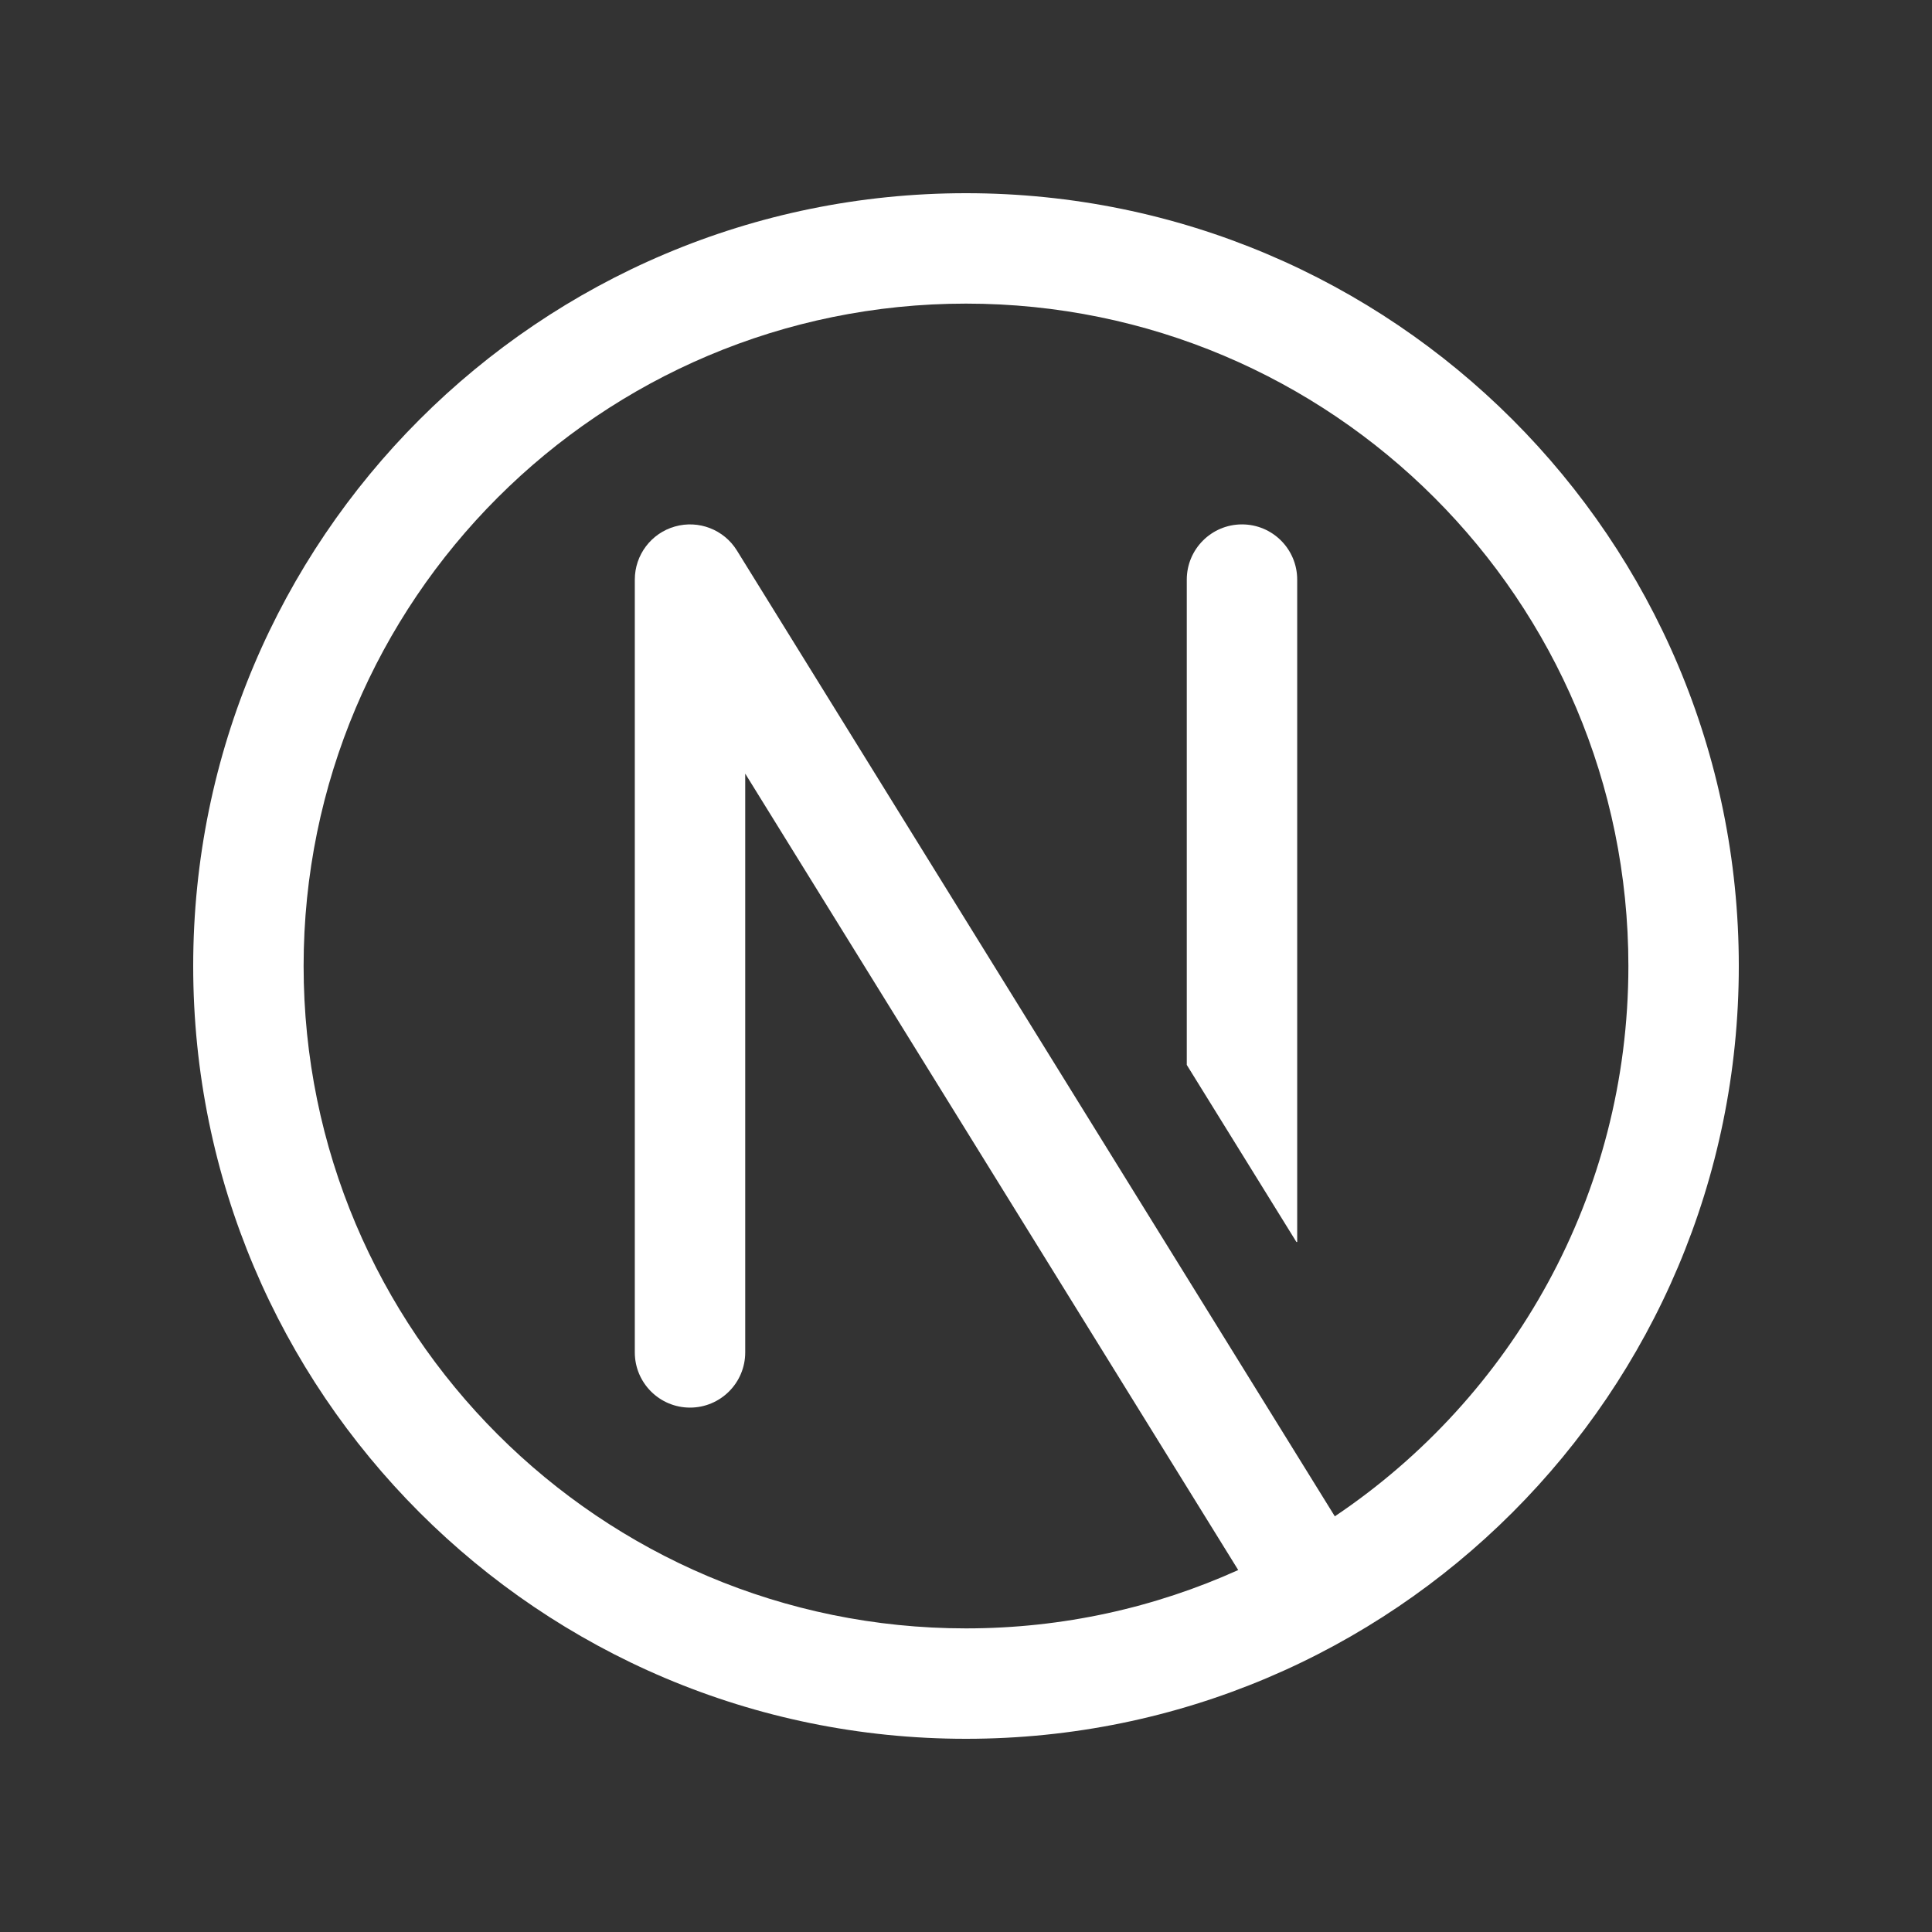 <svg width="40" height="40" viewBox="0 0 40 40" fill="none" xmlns="http://www.w3.org/2000/svg">
<rect x="0" y="0" width="40" height="40" fill="#333333" stroke="none"/>
<path d="M26.857 12C26.857 11.369 26.346 10.857 25.714 10.857C25.083 10.857 24.571 11.369 24.571 12V22.048L26.841 25.714H26.857V12Z" fill="white"/>
<path fill-rule="evenodd" clip-rule="evenodd" d="M36 20C36 28.837 28.837 36 20 36C11.163 36 4 28.837 4 20C4 11.163 11.163 4 20 4C28.837 4 36 11.163 36 20ZM25.636 32.506C23.917 33.282 22.009 33.714 20 33.714C12.426 33.714 6.286 27.574 6.286 20C6.286 12.426 12.426 6.286 20 6.286C27.574 6.286 33.714 12.426 33.714 20C33.714 24.748 31.302 28.932 27.636 31.394L15.257 11.398C14.989 10.964 14.464 10.761 13.973 10.901C13.482 11.04 13.143 11.489 13.143 12V28C13.143 28.631 13.655 29.143 14.286 29.143C14.917 29.143 15.429 28.631 15.429 28V16.017L25.636 32.506Z" fill="white"/>
</svg>
